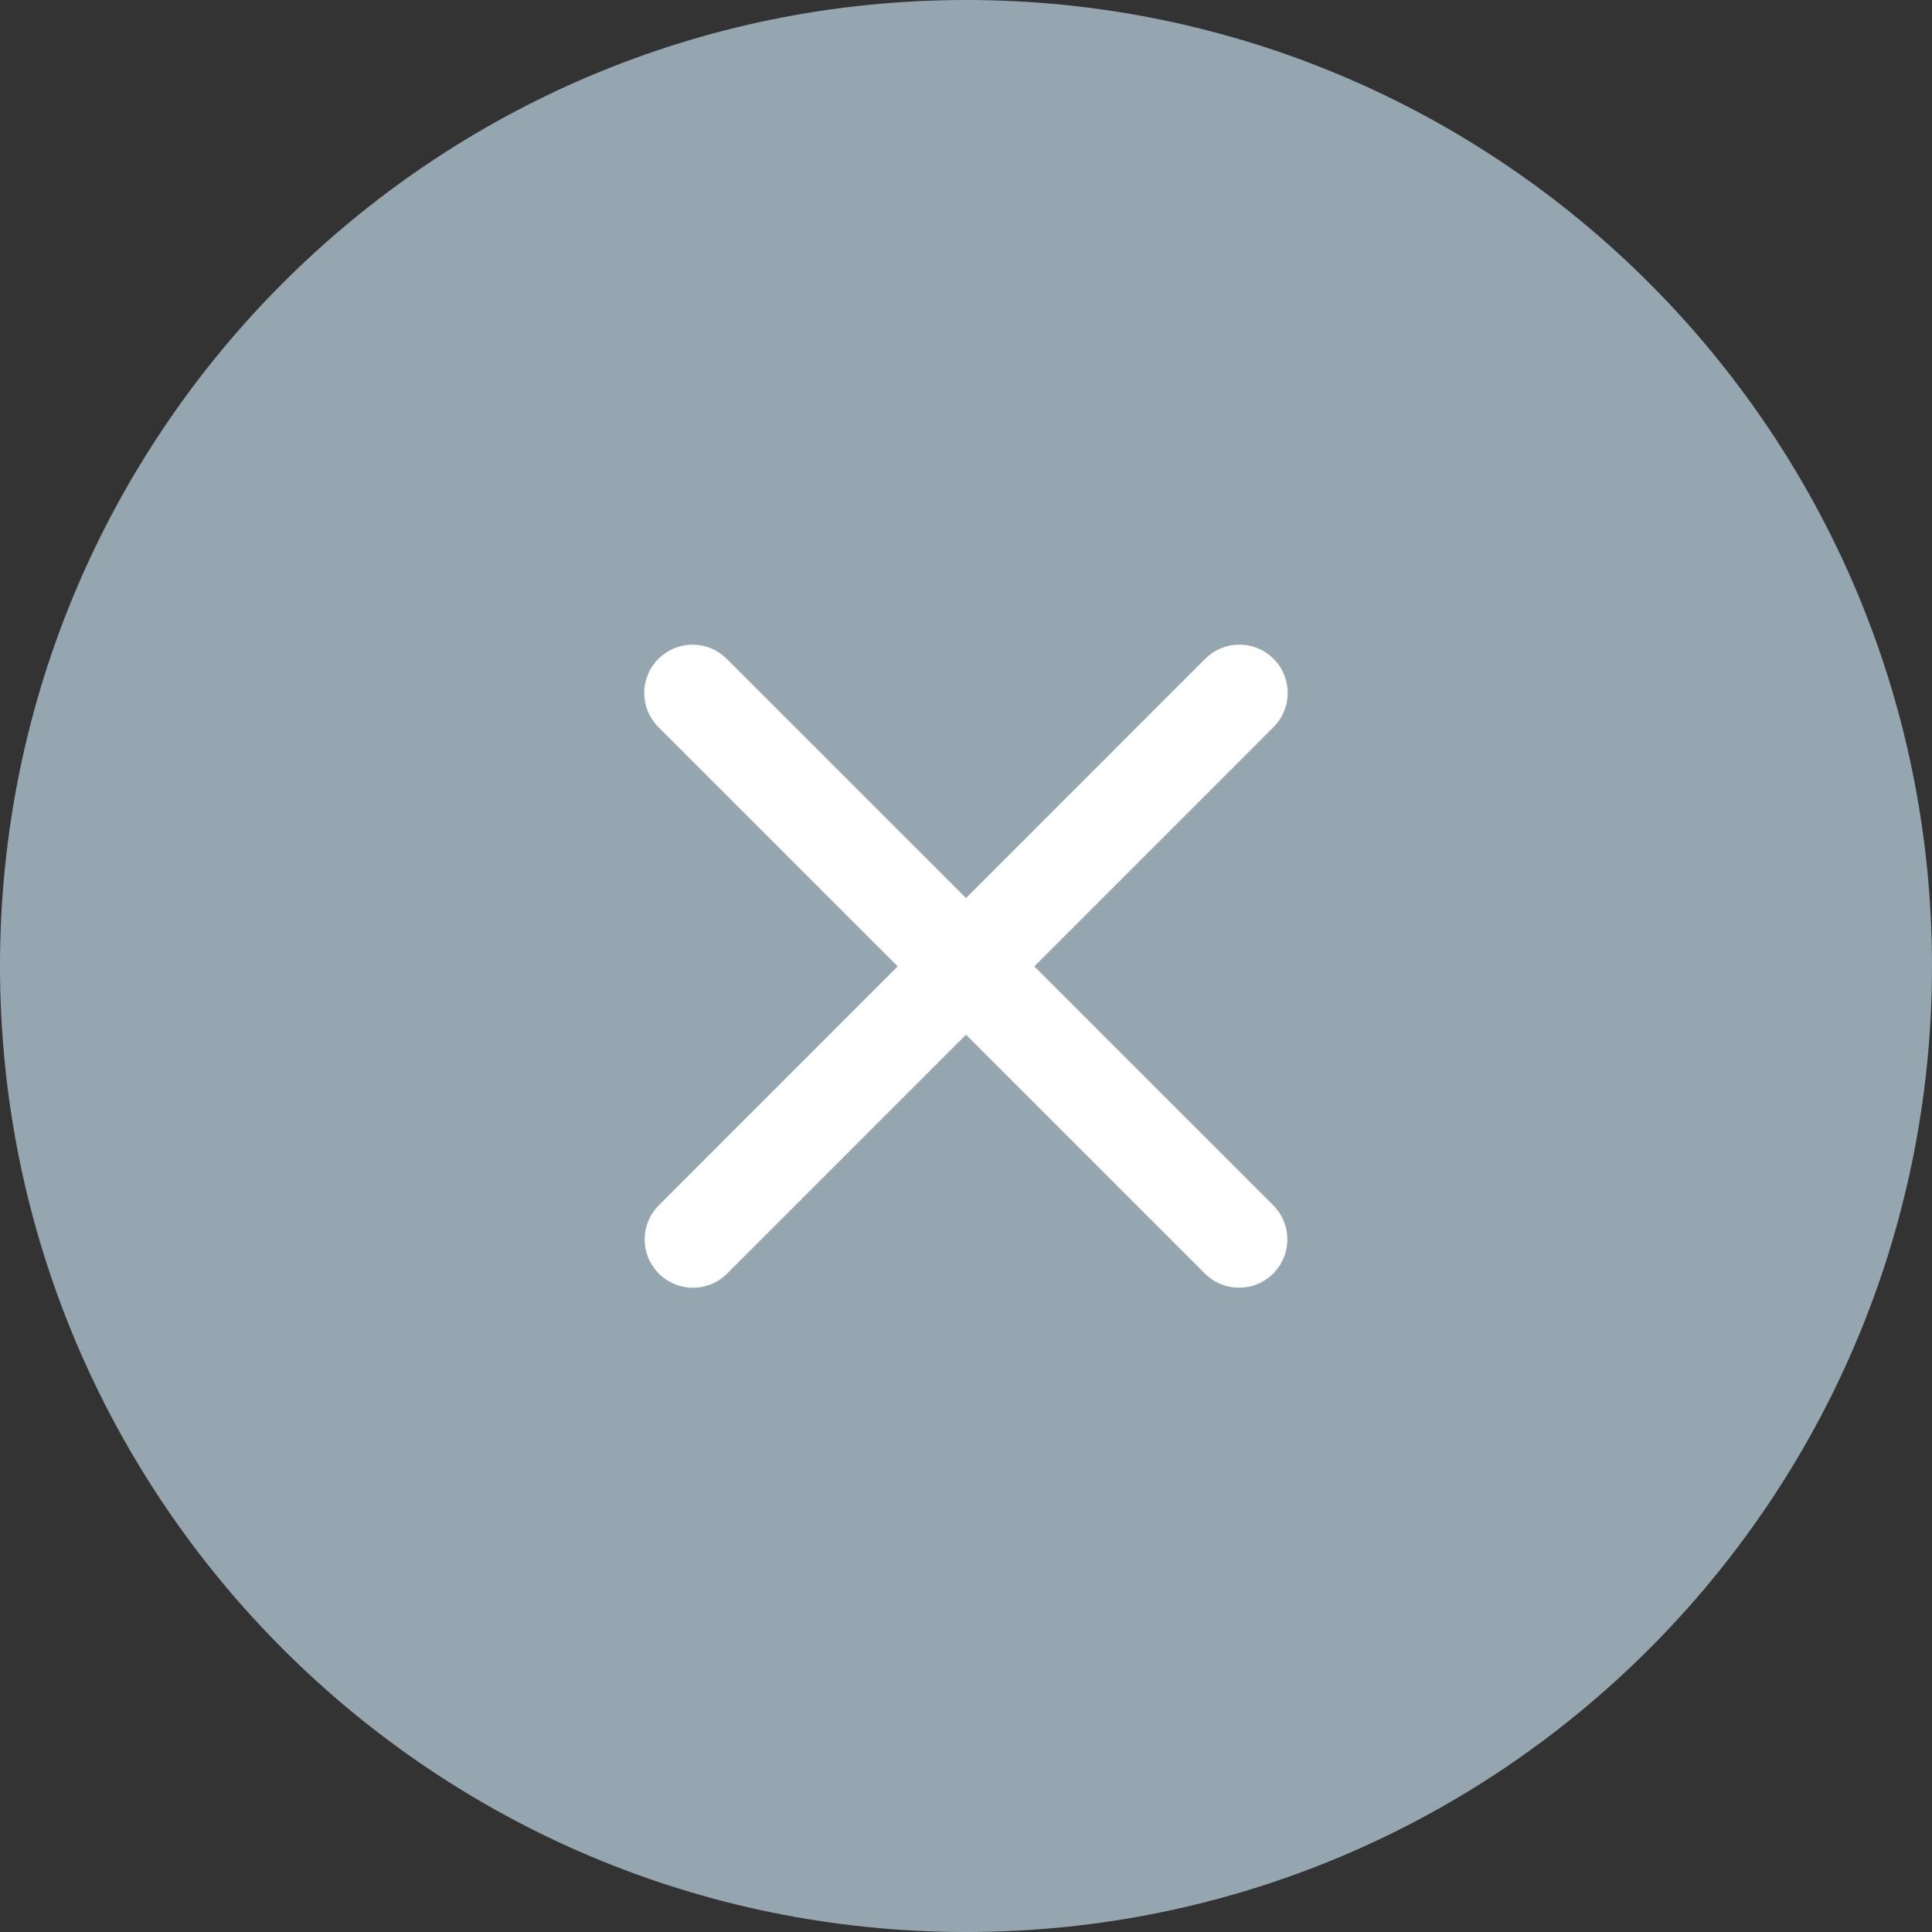 <?xml version="1.0" encoding="UTF-8"?>
<svg width="40px" height="40px" viewBox="0 0 40 40" version="1.1" xmlns="http://www.w3.org/2000/svg" xmlns:xlink="http://www.w3.org/1999/xlink">
    <rect x="0" y="0" width="40" height="40" fill="#333333" stroke="none"/>
    <!-- Generator: Sketch 41.2 (35397) - http://www.bohemiancoding.com/sketch -->
    <title>cancel_add_conference_default</title>
    <desc>Created with Sketch.</desc>
    <defs></defs>
    <g id="Symbols" stroke="none" stroke-width="1" fill="none" fill-rule="evenodd">
        <g id="cancel_add_conference_default">
            <g id="Group-3">
                <path d="M20,40 C31.046,40 40,31.046 40,20 C40,8.954 31.046,0 20,0 C8.954,0 0,8.954 0,20 C0,31.046 8.954,40 20,40 Z" id="chat_default" fill="#96A6B1"></path>
                <g id="Group-4" transform="translate(20, 20) rotate(-135) translate(-20, -20) translate(12, 12)" stroke="#FFFFFF" stroke-width="2" stroke-linecap="round" stroke-linejoin="round">
                    <path d="M7.994,-5.68434189e-14 L7.994,14.957 L7.995,16 L7.994,-5.68434189e-14 Z M16,7.994 L1.043,7.994 L7.9225515e-13,7.995 L16,7.994 Z" id="Imported-Layers" transform="translate(8, 8) rotate(-360) translate(-8, -8) "></path>
                </g>
            </g>
        </g>
    </g>
</svg>